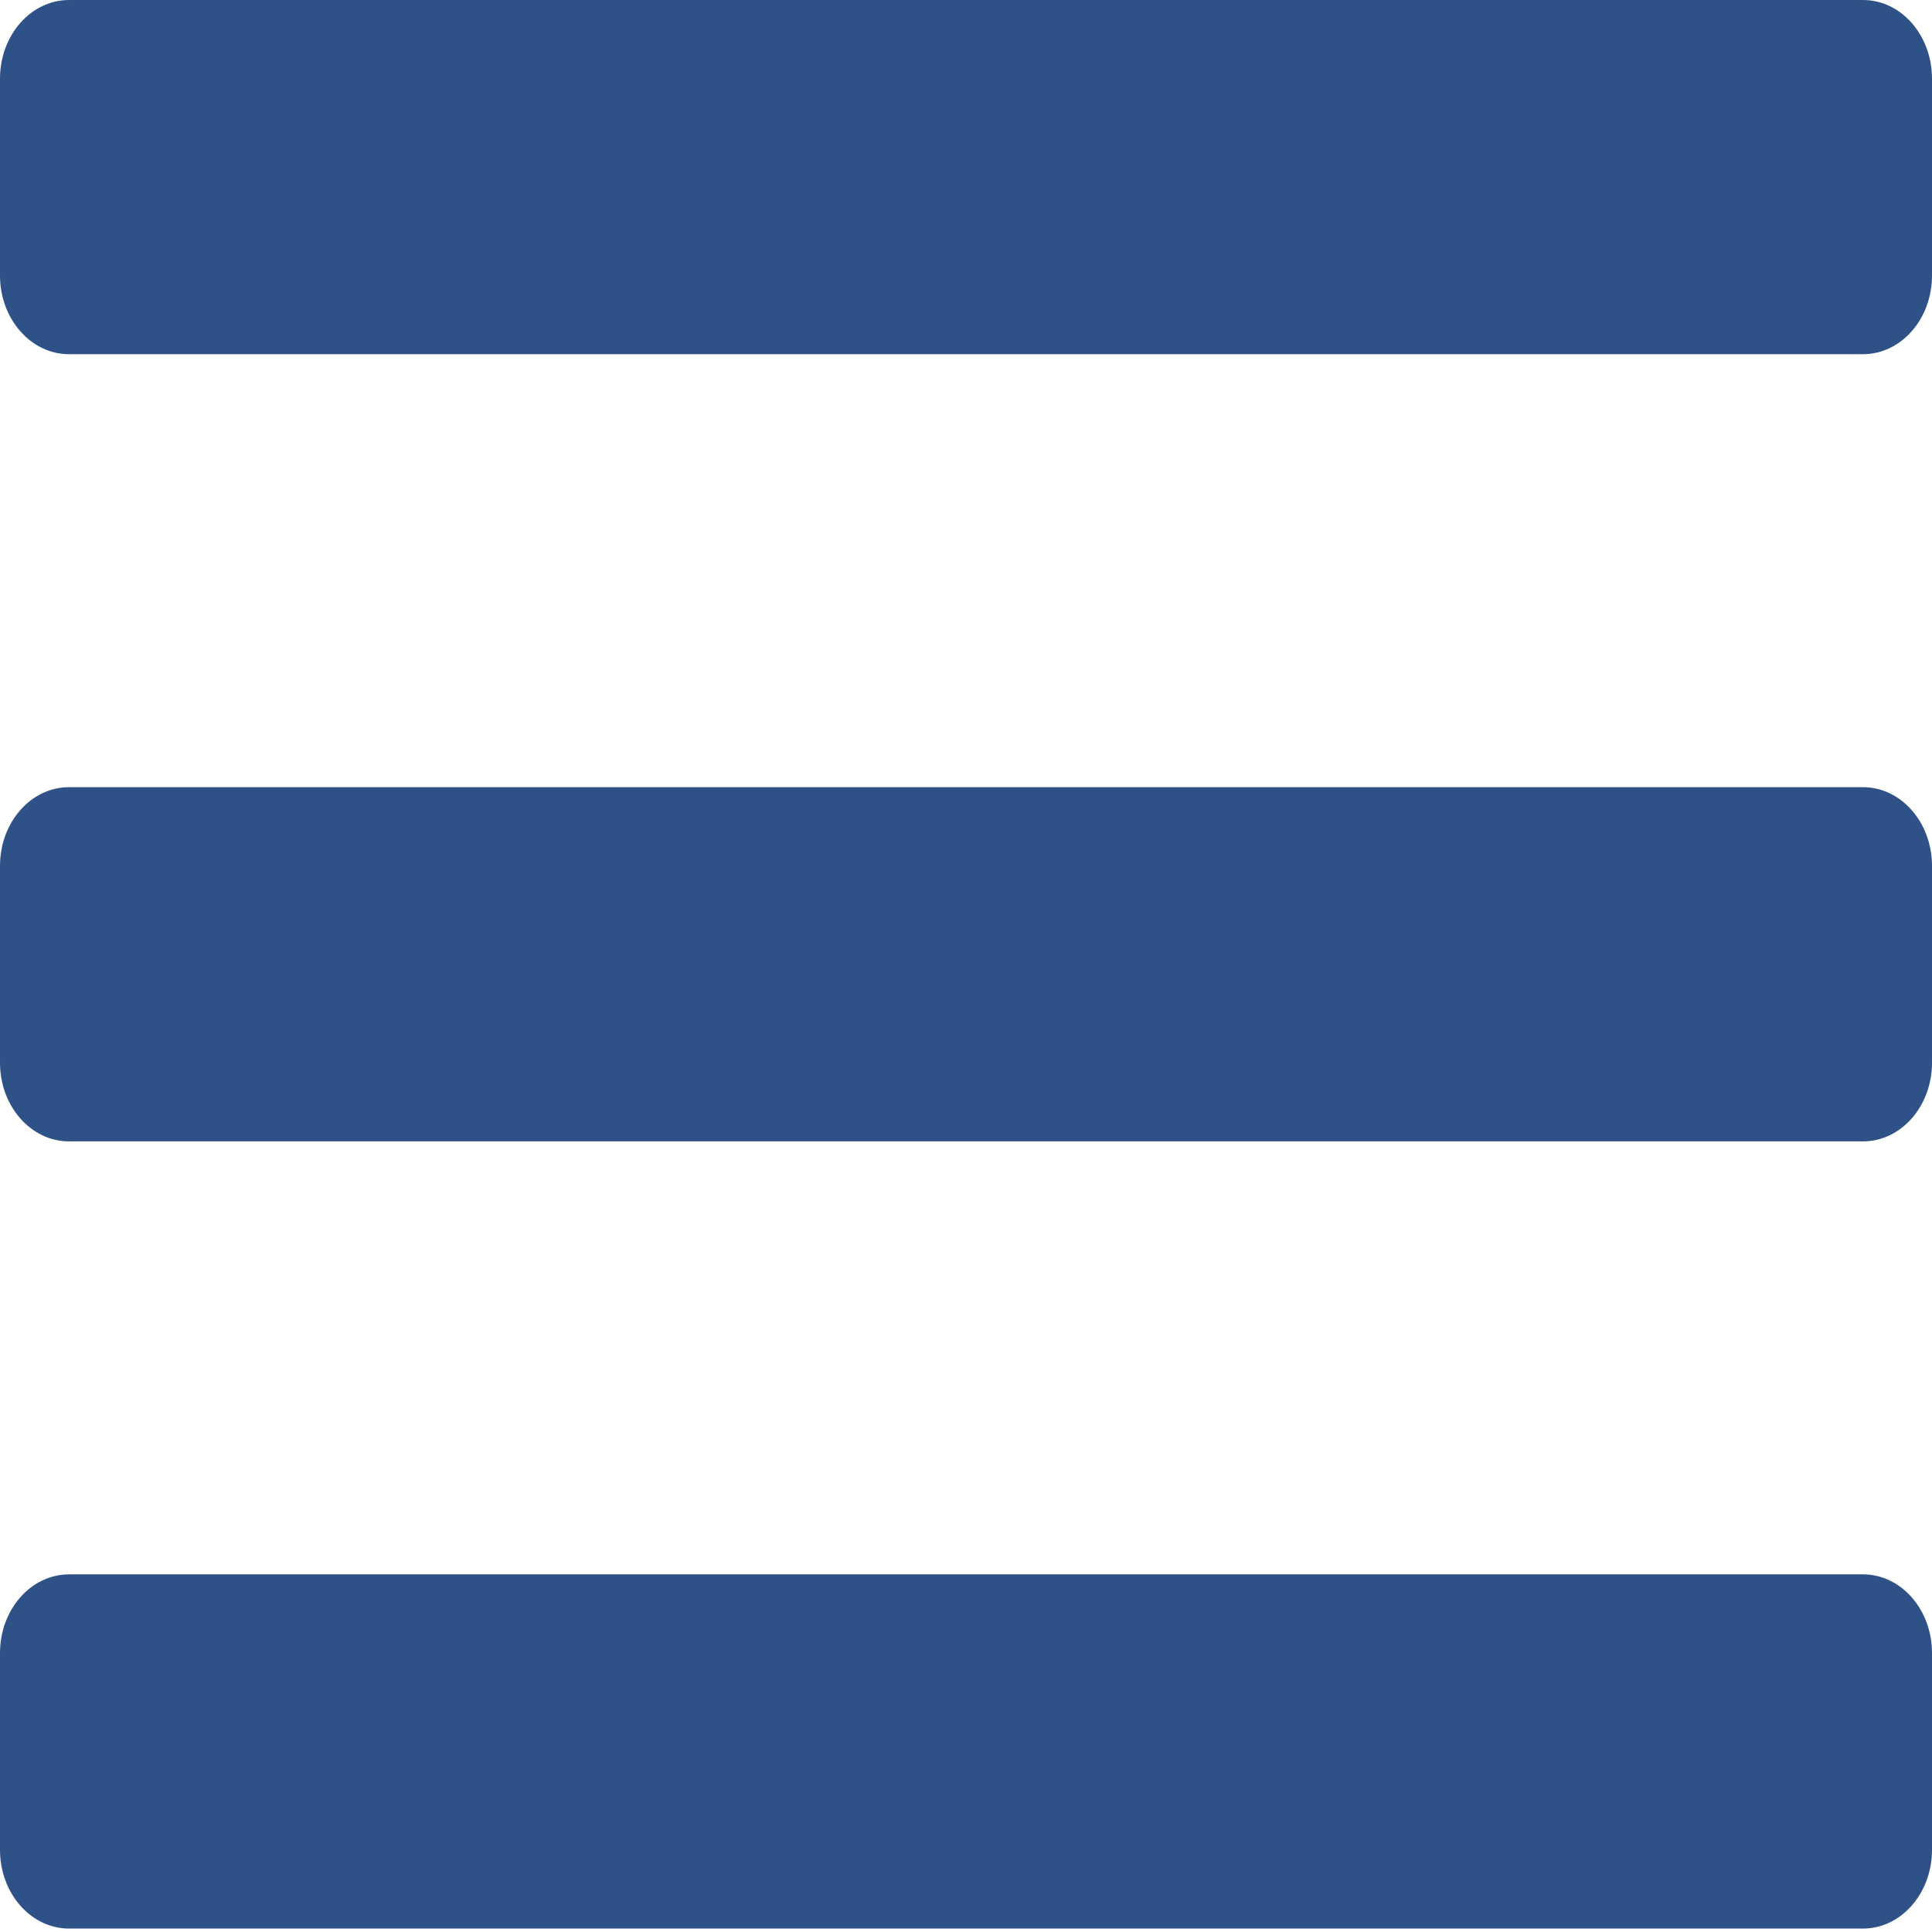 <svg width="18" height="18" viewBox="0 0 18 18" fill="none" xmlns="http://www.w3.org/2000/svg">
<path d="M0.643 3.3H17.357C17.712 3.3 18 2.972 18 2.567V0.733C18 0.328 17.712 0 17.357 0H0.643C0.288 0 0 0.328 0 0.733V2.567C0 2.972 0.288 3.3 0.643 3.3ZM0.643 10.634H17.357C17.712 10.634 18 10.306 18 9.901V8.067C18 7.662 17.712 7.334 17.357 7.334H0.643C0.288 7.334 0 7.662 0 8.067V9.901C0 10.306 0.288 10.634 0.643 10.634ZM0.643 17.968H17.357C17.712 17.968 18 17.64 18 17.235V15.401C18 14.996 17.712 14.668 17.357 14.668H0.643C0.288 14.668 0 14.996 0 15.401V17.235C0 17.64 0.288 17.968 0.643 17.968Z" fill="#2E5288"/>
</svg>
